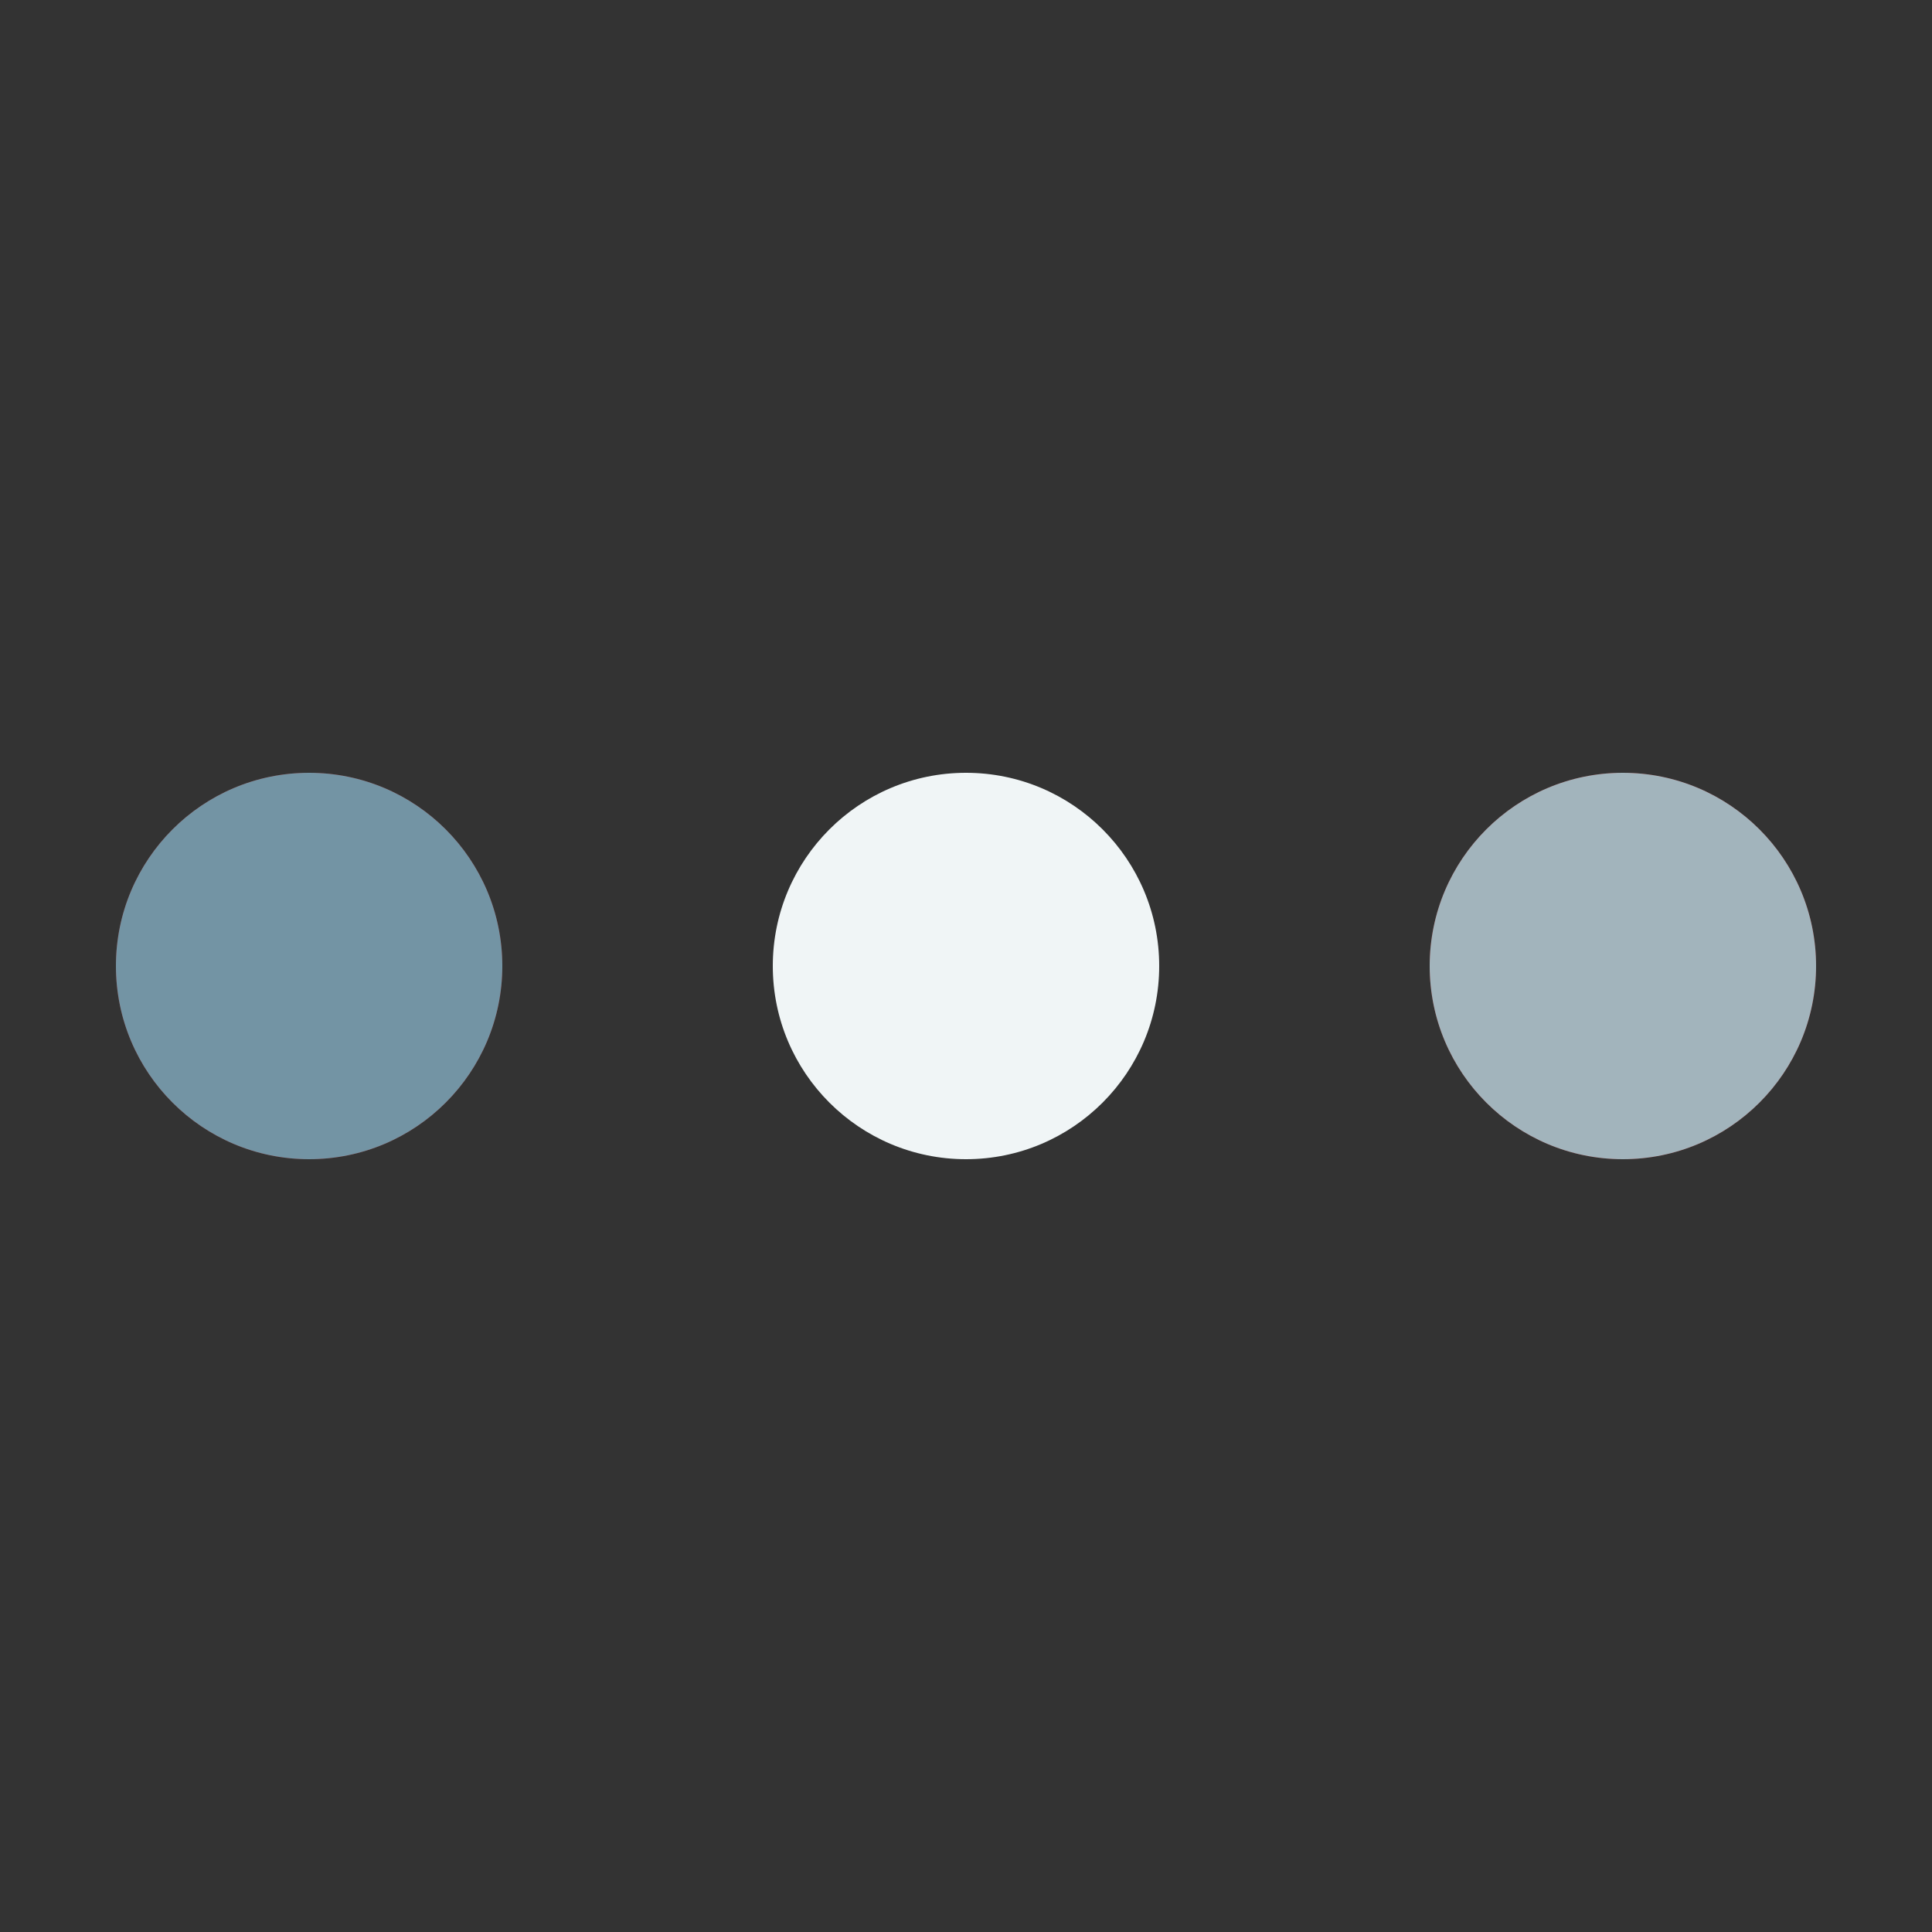 <?xml version="1.0" encoding="utf-8"?>
<svg xmlns="http://www.w3.org/2000/svg" xmlns:xlink="http://www.w3.org/1999/xlink" style="margin: auto; background-image: none; display: block; shape-rendering: auto; background-position: initial initial; background-repeat: initial initial;" width="200px" height="200px" viewBox="0 0 100 100" preserveAspectRatio="xMidYMid">
<rect x="0" y="0" width="100" height="100" fill="#333333" stroke="none"/>
<circle cx="84" cy="50" r="10" fill="#912623">
    <animate attributeName="r" repeatCount="indefinite" dur="0.926s" calcMode="spline" keyTimes="0;1" values="9;0" keySplines="0 0.5 0.5 1" begin="0s"></animate>
    <animate attributeName="fill" repeatCount="indefinite" dur="3.704s" calcMode="discrete" keyTimes="0;0.25;0.5;0.75;1" values="#912623;#7394a4;#a2b4bc;#f0f5f6;#912623" begin="0s"></animate>
</circle><circle cx="16" cy="50" r="10" fill="#912623">
  <animate attributeName="r" repeatCount="indefinite" dur="3.704s" calcMode="spline" keyTimes="0;0.25;0.5;0.75;1" values="0;0;9;9;9" keySplines="0 0.5 0.5 1;0 0.5 0.5 1;0 0.5 0.5 1;0 0.5 0.5 1" begin="0s"></animate>
  <animate attributeName="cx" repeatCount="indefinite" dur="3.704s" calcMode="spline" keyTimes="0;0.25;0.5;0.75;1" values="16;16;16;50;84" keySplines="0 0.5 0.5 1;0 0.5 0.5 1;0 0.5 0.5 1;0 0.5 0.5 1" begin="0s"></animate>
</circle><circle cx="50" cy="50" r="10" fill="#f0f5f6">
  <animate attributeName="r" repeatCount="indefinite" dur="3.704s" calcMode="spline" keyTimes="0;0.25;0.5;0.75;1" values="0;0;9;9;9" keySplines="0 0.5 0.5 1;0 0.5 0.5 1;0 0.5 0.5 1;0 0.5 0.5 1" begin="-0.926s"></animate>
  <animate attributeName="cx" repeatCount="indefinite" dur="3.704s" calcMode="spline" keyTimes="0;0.25;0.5;0.75;1" values="16;16;16;50;84" keySplines="0 0.5 0.5 1;0 0.5 0.5 1;0 0.5 0.5 1;0 0.5 0.5 1" begin="-0.926s"></animate>
</circle><circle cx="84" cy="50" r="10" fill="#a2b4bc">
  <animate attributeName="r" repeatCount="indefinite" dur="3.704s" calcMode="spline" keyTimes="0;0.25;0.5;0.75;1" values="0;0;9;9;9" keySplines="0 0.5 0.5 1;0 0.5 0.5 1;0 0.5 0.5 1;0 0.5 0.5 1" begin="-1.852s"></animate>
  <animate attributeName="cx" repeatCount="indefinite" dur="3.704s" calcMode="spline" keyTimes="0;0.25;0.5;0.75;1" values="16;16;16;50;84" keySplines="0 0.5 0.5 1;0 0.5 0.5 1;0 0.5 0.5 1;0 0.5 0.5 1" begin="-1.852s"></animate>
</circle><circle cx="16" cy="50" r="10" fill="#7394a4">
  <animate attributeName="r" repeatCount="indefinite" dur="3.704s" calcMode="spline" keyTimes="0;0.25;0.5;0.75;1" values="0;0;9;9;9" keySplines="0 0.5 0.5 1;0 0.5 0.5 1;0 0.5 0.5 1;0 0.5 0.5 1" begin="-2.778s"></animate>
  <animate attributeName="cx" repeatCount="indefinite" dur="3.704s" calcMode="spline" keyTimes="0;0.25;0.5;0.75;1" values="16;16;16;50;84" keySplines="0 0.5 0.5 1;0 0.5 0.5 1;0 0.5 0.5 1;0 0.5 0.5 1" begin="-2.778s"></animate>
</circle>
<!-- [ldio] generated by https://loading.io/ --></svg>